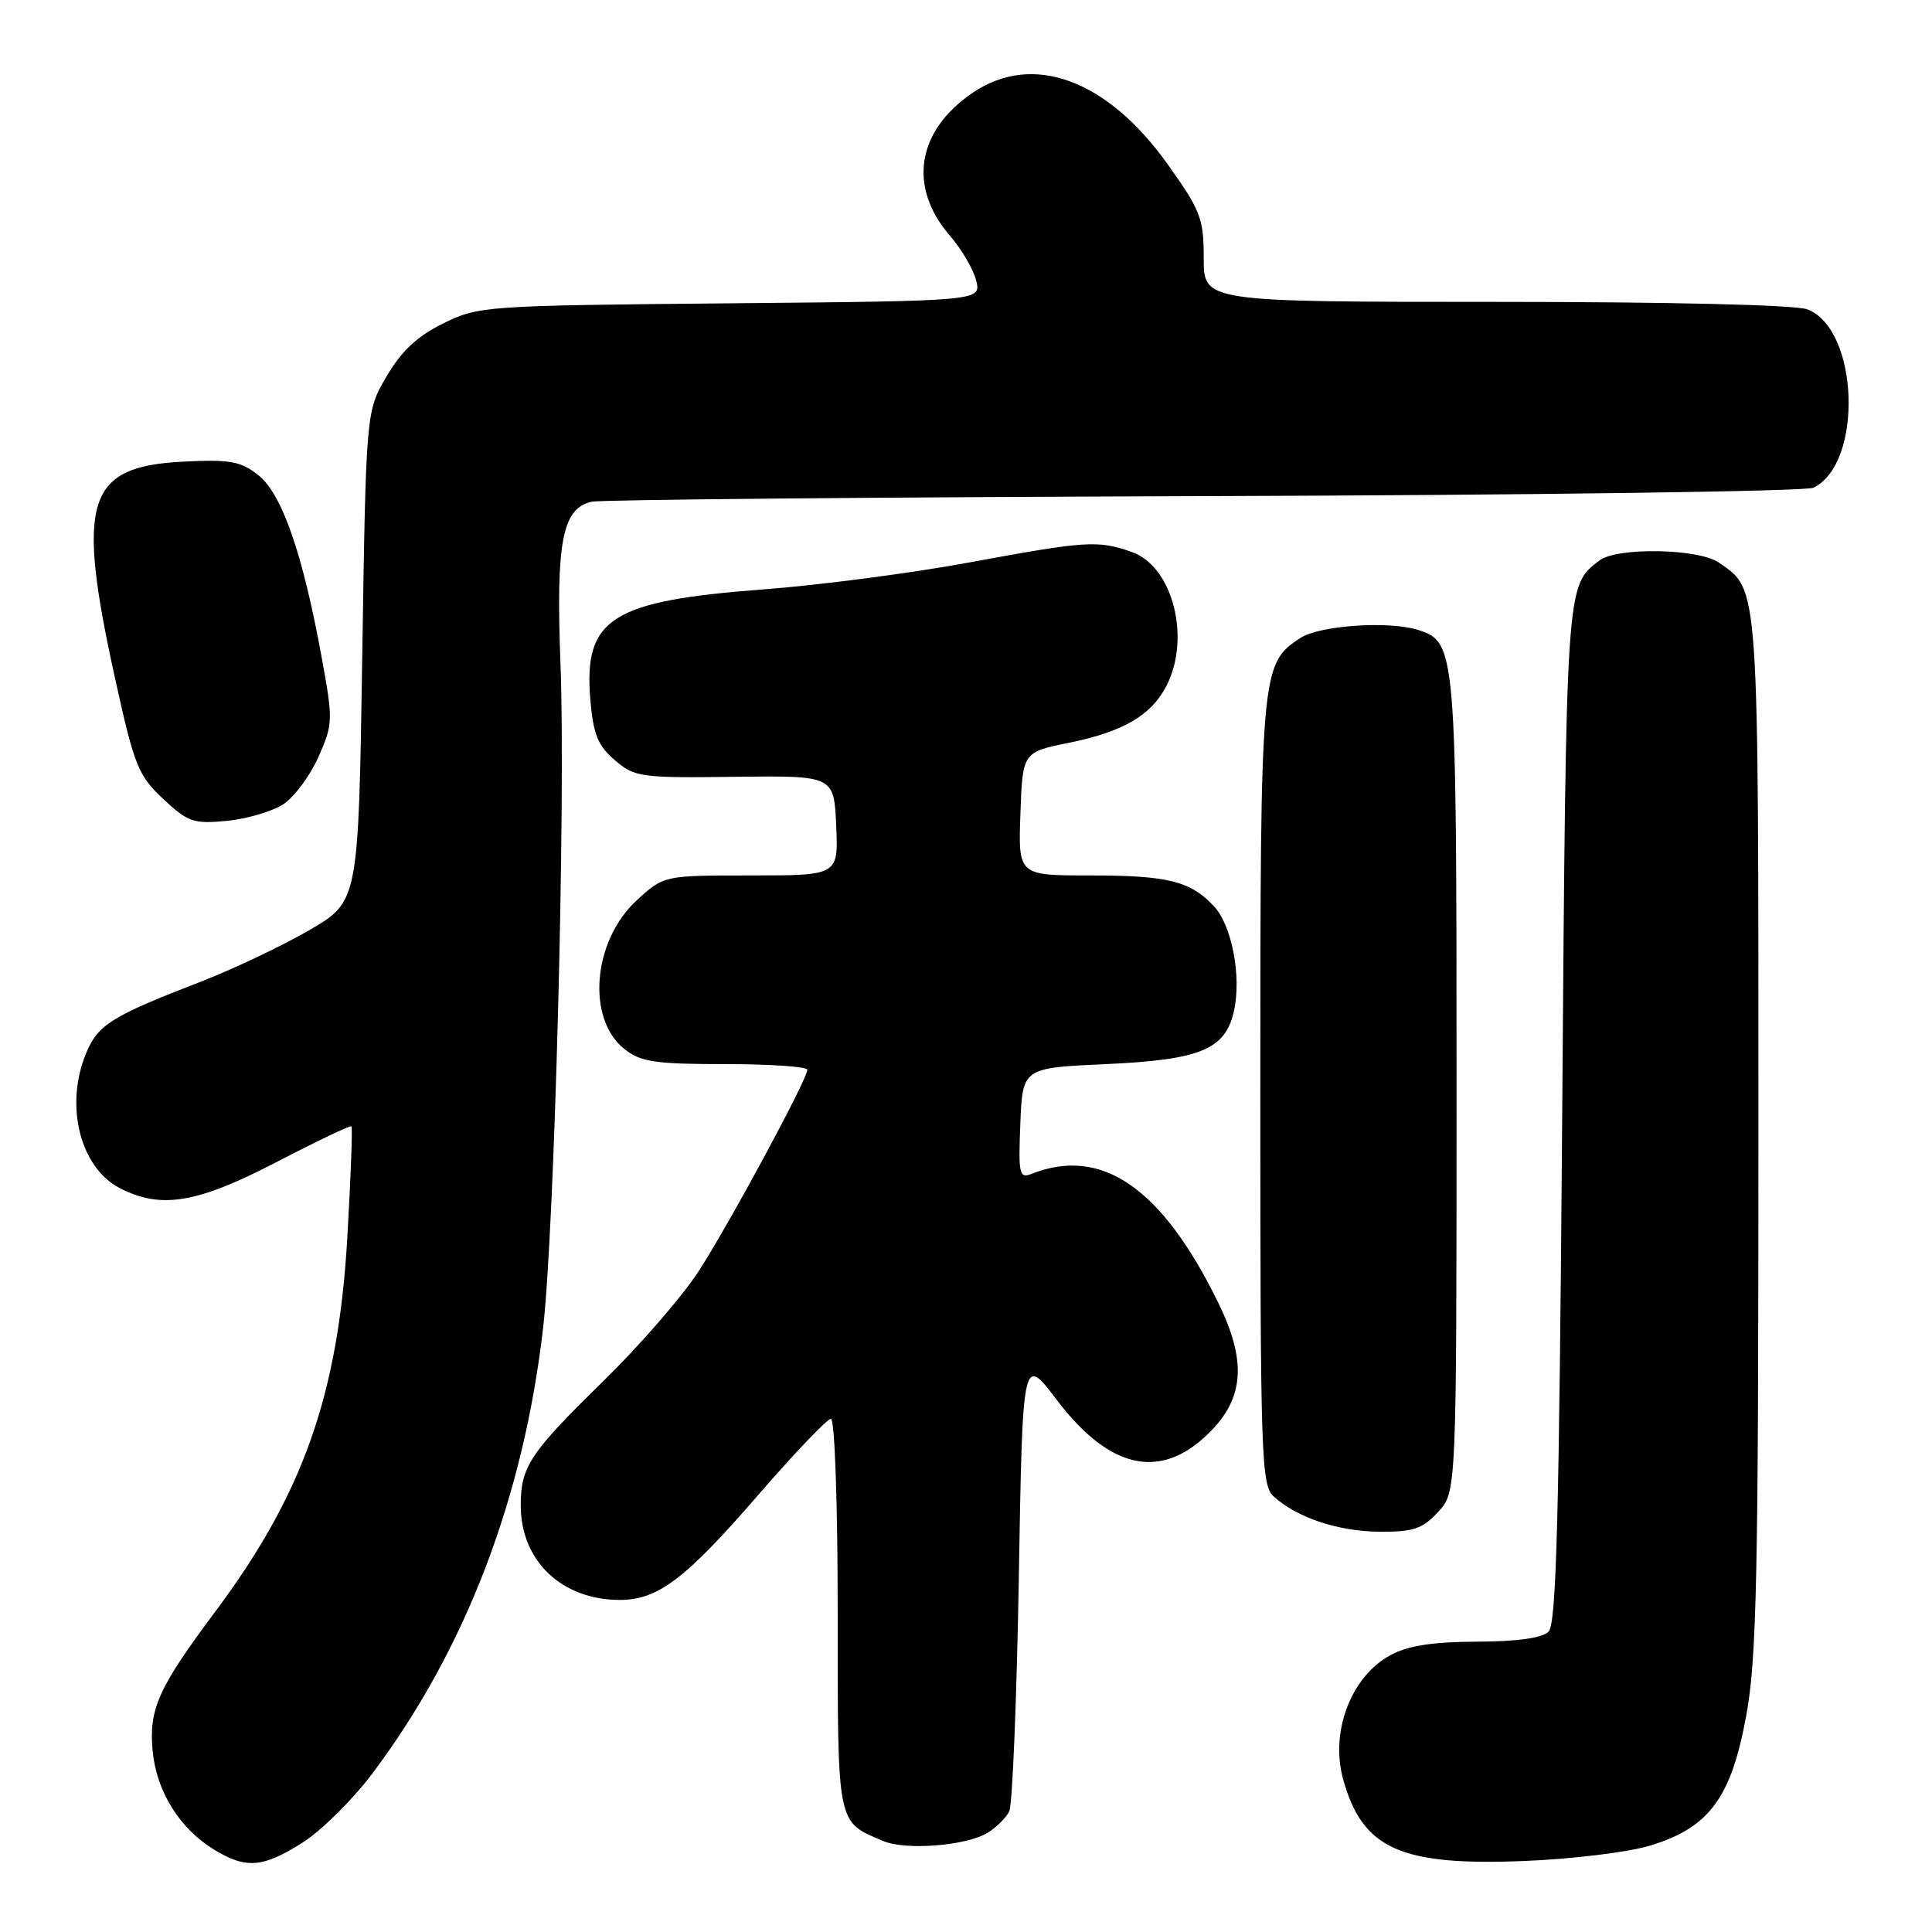 <?xml version="1.0" encoding="UTF-8" standalone="no"?>
<!DOCTYPE svg PUBLIC "-//W3C//DTD SVG 1.1//EN" "http://www.w3.org/Graphics/SVG/1.1/DTD/svg11.dtd" >
<svg xmlns="http://www.w3.org/2000/svg" xmlns:xlink="http://www.w3.org/1999/xlink" version="1.1" viewBox="0 0 256 256">
 <g >
 <path fill="currentColor"
d=" M 40.11 244.14 C 42.59 242.57 46.74 238.46 49.33 235.01 C 61.65 218.62 69.35 198.56 71.96 176.00 C 73.48 162.89 74.97 106.17 74.27 88.04 C 73.65 71.82 74.49 67.38 78.38 66.48 C 79.54 66.21 116.05 65.88 159.50 65.74 C 202.95 65.61 239.30 65.11 240.29 64.63 C 246.93 61.39 246.32 43.59 239.48 40.99 C 237.92 40.40 221.39 40.00 198.18 40.00 C 159.50 40.00 159.50 40.00 159.50 34.23 C 159.50 28.94 159.10 27.90 154.71 21.75 C 146.72 10.54 136.87 6.91 128.95 12.25 C 121.46 17.30 120.26 24.77 125.90 31.27 C 127.44 33.05 128.99 35.71 129.35 37.19 C 130.01 39.88 130.01 39.88 96.75 40.19 C 64.20 40.49 63.40 40.55 58.74 42.85 C 55.31 44.53 53.20 46.50 51.24 49.85 C 48.50 54.50 48.50 54.50 48.00 86.97 C 47.50 119.45 47.50 119.45 41.00 123.24 C 37.42 125.32 30.90 128.42 26.50 130.12 C 14.80 134.64 12.99 135.77 11.42 139.53 C 8.54 146.44 10.59 154.70 15.87 157.43 C 21.32 160.25 26.12 159.45 36.64 153.98 C 41.95 151.22 46.42 149.09 46.57 149.24 C 46.73 149.40 46.48 156.04 46.02 164.01 C 44.81 184.81 40.17 197.95 28.53 213.54 C 20.95 223.68 19.70 226.48 20.23 232.04 C 20.75 237.41 23.80 242.30 28.39 245.10 C 32.62 247.67 34.83 247.49 40.11 244.14 Z  M 218.66 244.55 C 226.48 242.16 229.38 238.25 231.38 227.36 C 232.78 219.74 233.00 208.96 233.00 150.20 C 233.00 76.51 233.12 78.30 227.78 74.56 C 225.09 72.67 214.26 72.48 211.91 74.28 C 207.48 77.68 207.53 77.06 207.00 147.70 C 206.60 200.98 206.23 215.17 205.20 216.20 C 204.35 217.05 201.06 217.51 195.70 217.53 C 189.86 217.55 186.57 218.06 184.27 219.30 C 179.02 222.12 176.22 229.47 177.98 235.79 C 180.55 245.00 185.55 247.25 202.00 246.59 C 208.32 246.34 215.82 245.42 218.66 244.55 Z  M 130.90 242.83 C 132.04 242.12 133.31 240.86 133.73 240.02 C 134.15 239.18 134.72 225.23 135.00 209.01 C 135.50 179.52 135.50 179.52 140.04 185.51 C 147.22 194.97 154.18 196.27 160.70 189.36 C 164.88 184.92 165.09 180.09 161.41 172.59 C 153.97 157.39 145.98 151.87 136.70 155.54 C 135.06 156.19 134.93 155.63 135.20 148.87 C 135.50 141.50 135.50 141.50 146.55 141.00 C 159.08 140.43 162.39 139.06 163.51 133.94 C 164.52 129.37 163.23 122.62 160.86 120.09 C 157.75 116.74 154.75 116.00 144.39 116.00 C 134.92 116.00 134.92 116.00 135.21 107.84 C 135.50 99.67 135.50 99.67 141.66 98.42 C 148.85 96.95 152.53 94.80 154.55 90.90 C 157.84 84.53 155.39 75.03 149.96 73.14 C 145.45 71.56 143.99 71.66 128.37 74.54 C 120.80 75.94 108.55 77.54 101.14 78.10 C 80.99 79.62 77.33 81.94 78.22 92.68 C 78.61 97.30 79.20 98.78 81.46 100.72 C 84.09 102.98 84.85 103.09 97.36 102.93 C 110.50 102.77 110.50 102.77 110.80 109.39 C 111.09 116.00 111.09 116.00 99.53 116.00 C 87.97 116.00 87.97 116.00 84.39 119.28 C 78.52 124.66 77.67 135.02 82.77 139.03 C 84.91 140.72 86.84 141.00 96.13 141.00 C 102.11 141.00 106.99 141.34 106.98 141.75 C 106.94 143.08 96.53 162.36 92.52 168.53 C 90.38 171.81 84.73 178.32 79.95 183.00 C 70.19 192.54 69.00 194.34 69.00 199.48 C 69.00 206.83 74.44 212.00 82.15 212.00 C 87.18 211.99 90.84 209.22 100.46 198.10 C 105.27 192.55 109.61 188.00 110.10 188.00 C 110.61 188.00 111.00 199.28 111.00 213.85 C 111.00 242.07 110.85 241.34 117.02 243.94 C 120.05 245.22 128.10 244.58 130.90 242.83 Z  M 190.55 200.35 C 193.00 197.71 193.00 197.71 193.00 143.80 C 193.00 85.87 192.93 85.07 187.90 83.47 C 184.02 82.24 174.85 82.87 172.30 84.54 C 167.07 87.96 167.00 88.80 167.00 144.81 C 167.00 193.28 167.12 196.80 168.78 198.30 C 171.88 201.11 177.33 202.92 182.80 202.96 C 187.27 202.99 188.48 202.59 190.55 200.35 Z  M 37.54 106.57 C 38.99 105.61 41.09 102.79 42.20 100.29 C 44.14 95.90 44.15 95.45 42.60 86.98 C 40.10 73.31 37.35 65.42 34.23 62.96 C 31.88 61.11 30.49 60.86 24.26 61.17 C 11.44 61.82 10.04 66.28 15.27 90.00 C 17.80 101.48 18.32 102.77 21.63 105.87 C 24.91 108.94 25.65 109.19 30.06 108.77 C 32.71 108.51 36.08 107.52 37.54 106.57 Z "/>
</g>
</svg>